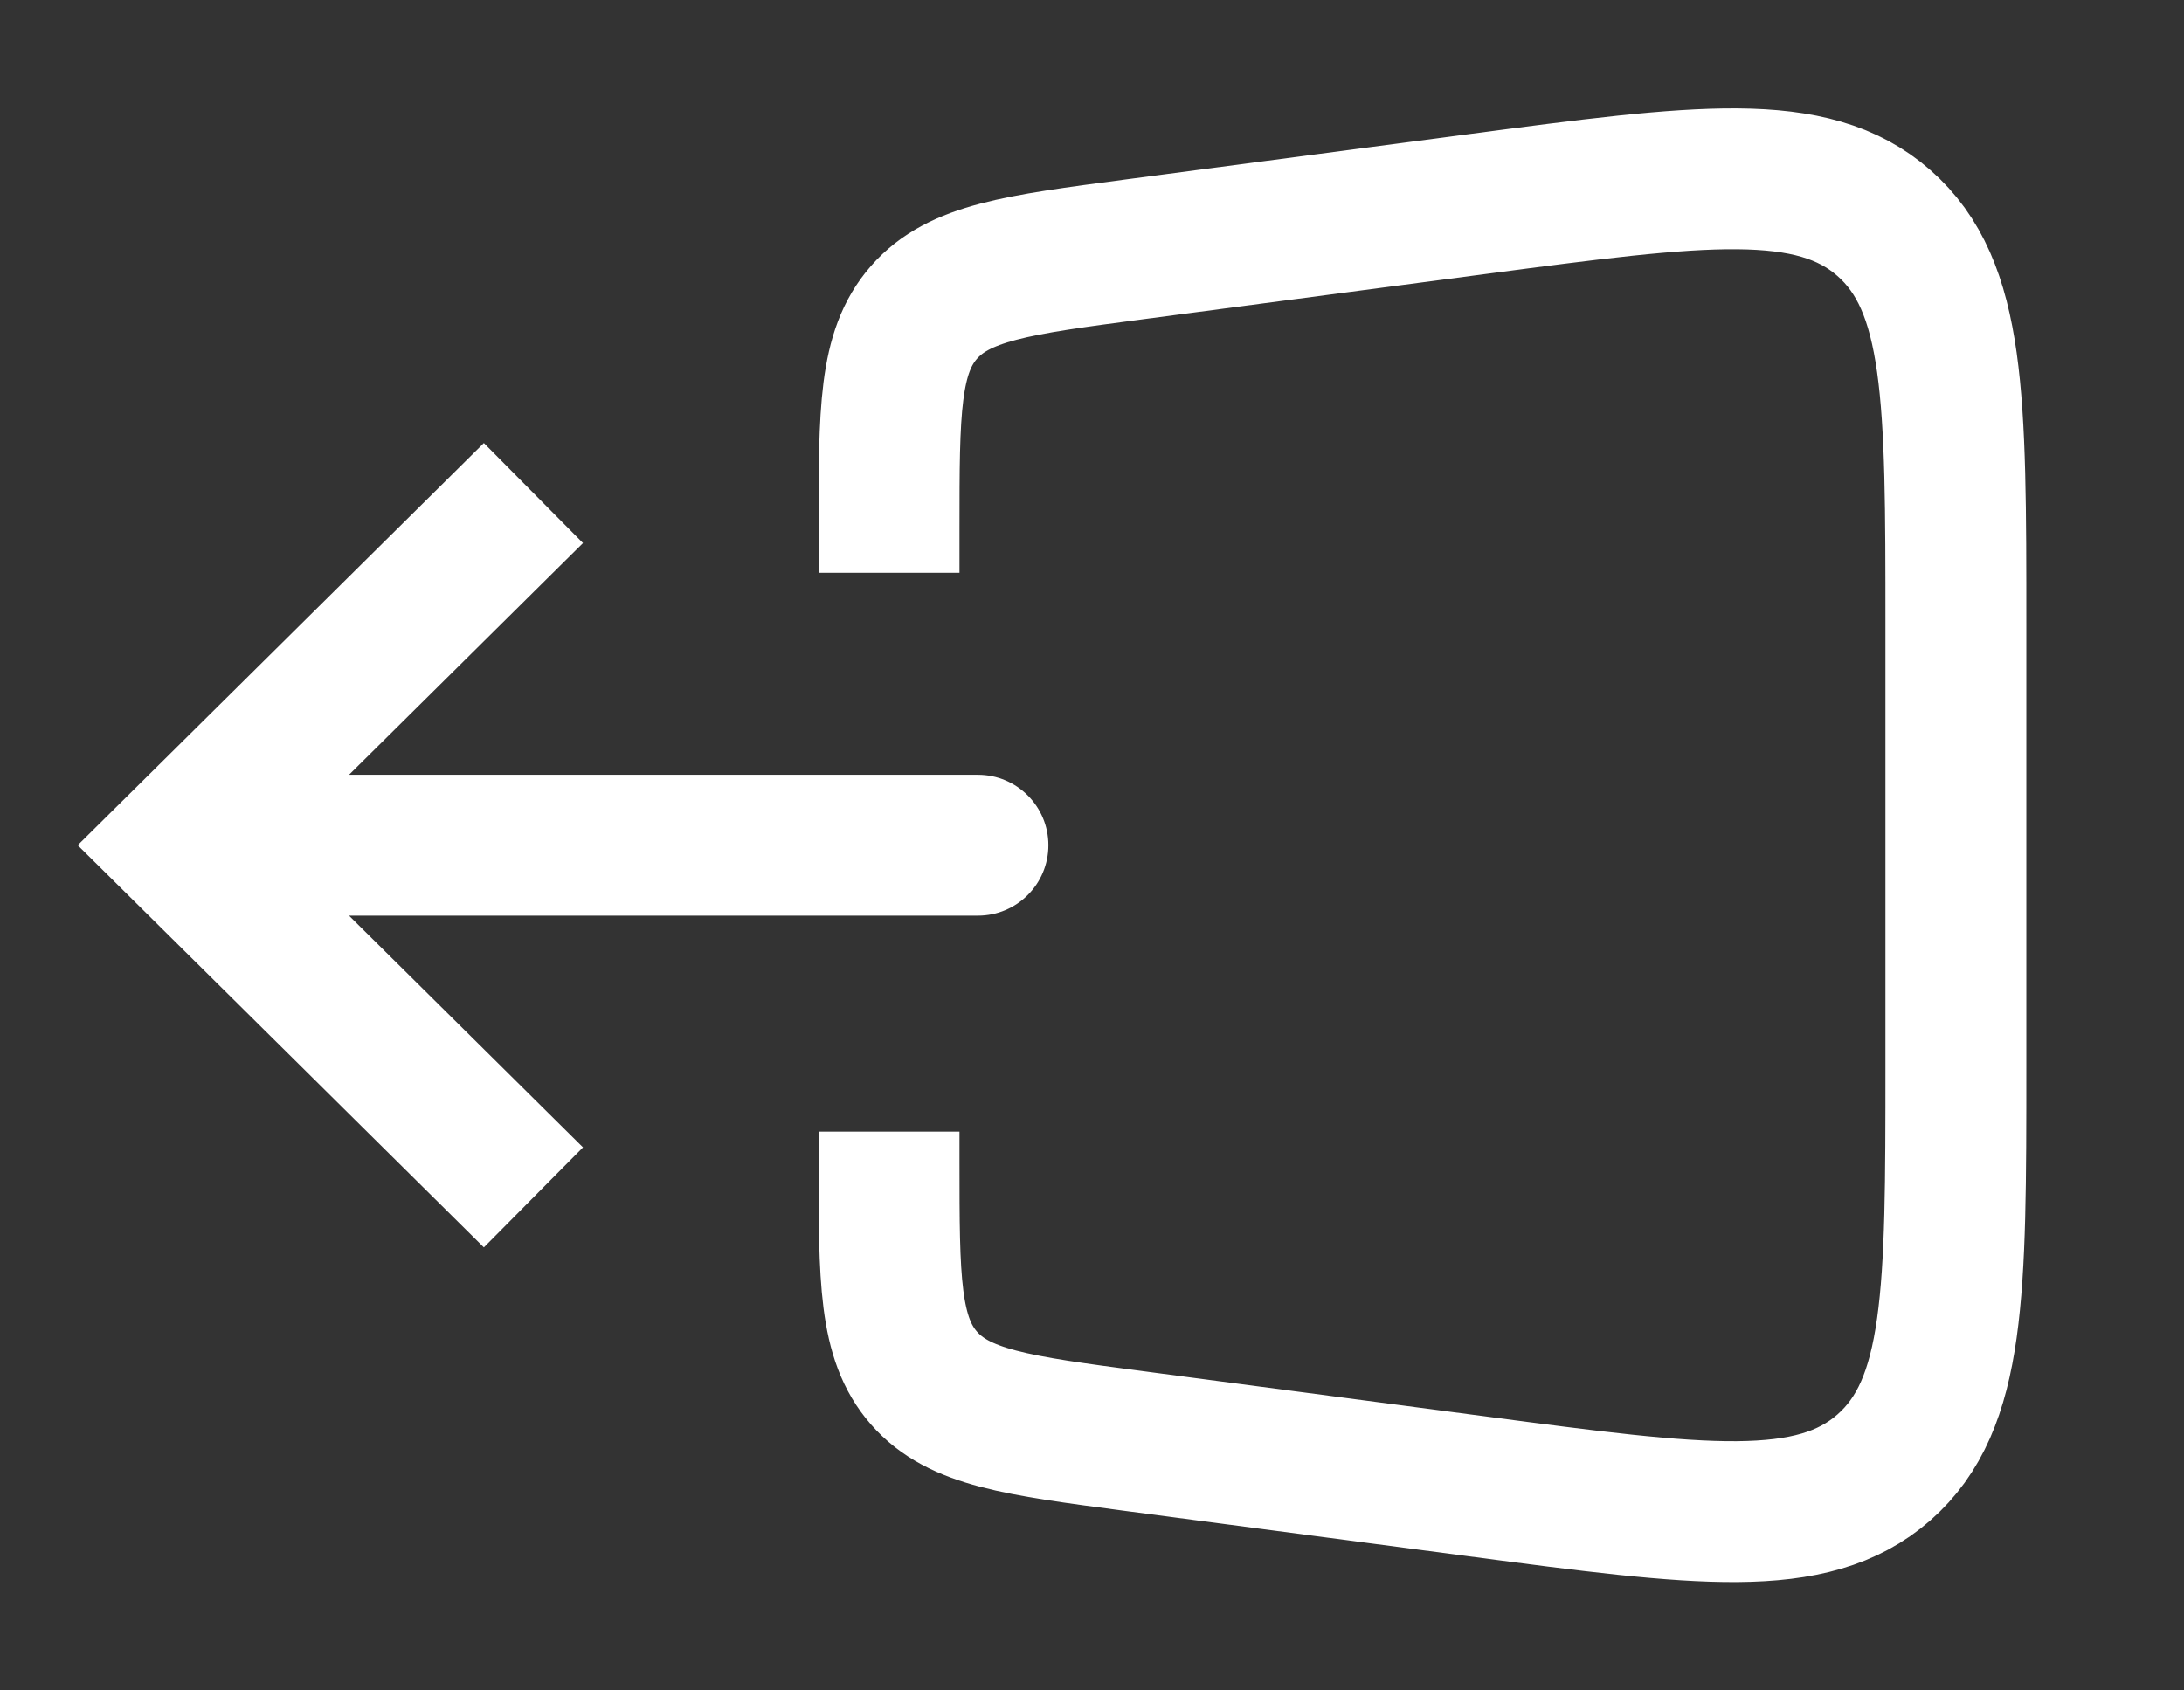 <svg width="31" height="24" viewBox="0 0 31 24" fill="none" xmlns="http://www.w3.org/2000/svg">
<rect x="0" y="0" width="31" height="24" fill="#333333" stroke="none"/>
<g id="Sign_out_squre">
<path id="Vector 9" d="M2.524 12L1.82 11.29L1.103 12L1.82 12.71L2.524 12ZM13.881 13C14.433 13 14.881 12.552 14.881 12C14.881 11.448 14.433 11 13.881 11V13ZM6.868 6.29L1.82 11.29L3.228 12.71L8.275 7.71L6.868 6.29ZM1.82 12.71L6.868 17.71L8.275 16.29L3.228 11.29L1.82 12.71ZM2.524 13H13.881V11H2.524V13Z" fill="white"/>
<path id="Rectangle 21" d="M12.619 8.132V7.506C12.619 5.836 12.619 5.001 13.115 4.435C13.611 3.869 14.439 3.76 16.095 3.541L20.976 2.896C24.137 2.479 25.717 2.27 26.74 3.166C27.762 4.063 27.762 5.657 27.762 8.845V15.155C27.762 18.343 27.762 19.937 26.74 20.834C25.717 21.73 24.137 21.521 20.976 21.104L16.095 20.459C14.439 20.24 13.611 20.131 13.115 19.565C12.619 18.999 12.619 18.164 12.619 16.494V16.066" stroke="white" stroke-width="2"/>
</g>
</svg>
